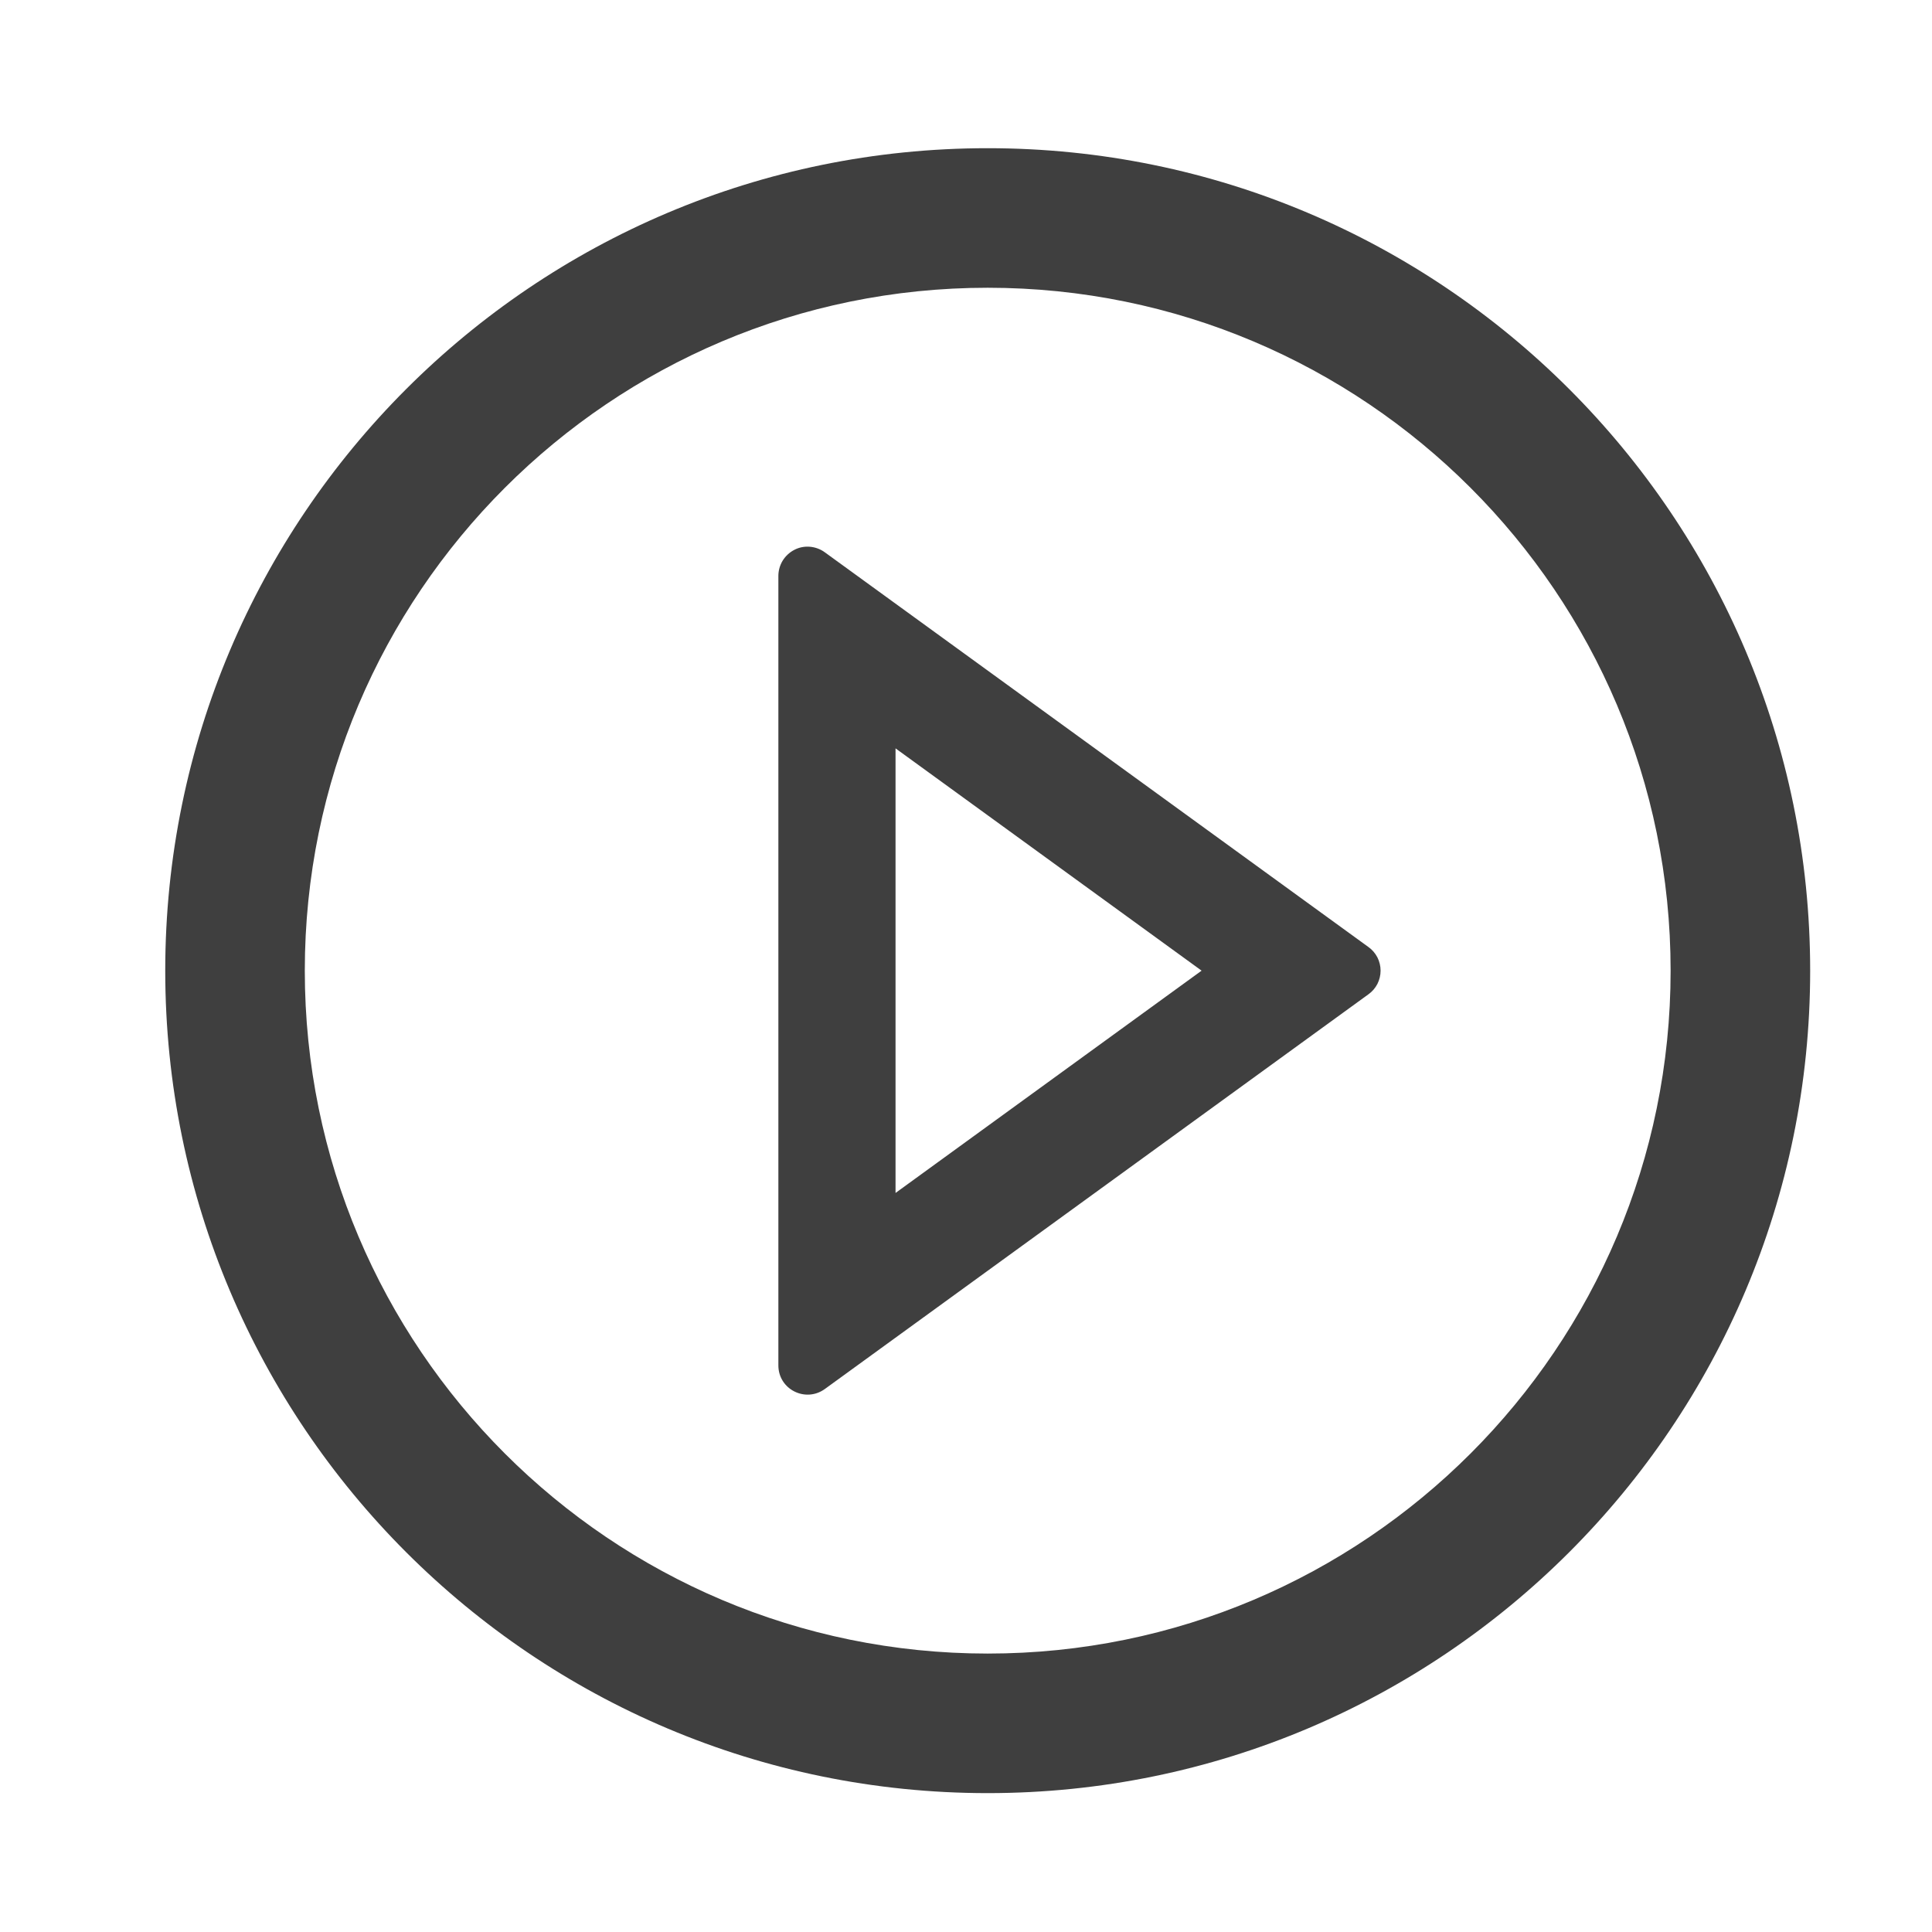 <svg width="17" height="17" viewBox="0 0 17 17" fill="none" xmlns="http://www.w3.org/2000/svg">
<path d="M8.691 1.304C4.694 1.304 1.454 4.545 1.454 8.541C1.454 12.537 4.694 15.778 8.691 15.778C12.687 15.778 15.928 12.537 15.928 8.541C15.928 4.545 12.687 1.304 8.691 1.304ZM8.691 14.55C5.373 14.55 2.682 11.859 2.682 8.541C2.682 5.223 5.373 2.532 8.691 2.532C12.009 2.532 14.7 5.223 14.7 8.541C14.7 11.859 12.009 14.55 8.691 14.55Z" fill="#3F3F3F"/>
<path d="M12.041 8.333L7.258 4.86C7.22 4.832 7.174 4.815 7.127 4.811C7.079 4.807 7.032 4.816 6.99 4.838C6.947 4.86 6.912 4.893 6.887 4.933C6.862 4.974 6.849 5.021 6.849 5.068V12.014C6.849 12.226 7.088 12.345 7.258 12.222L12.041 8.749C12.074 8.726 12.101 8.694 12.12 8.658C12.138 8.622 12.148 8.582 12.148 8.541C12.148 8.5 12.138 8.46 12.12 8.424C12.101 8.388 12.074 8.356 12.041 8.333ZM7.88 10.497V6.585L10.573 8.541L7.88 10.497Z" fill="#3F3F3F"/>
</svg>
